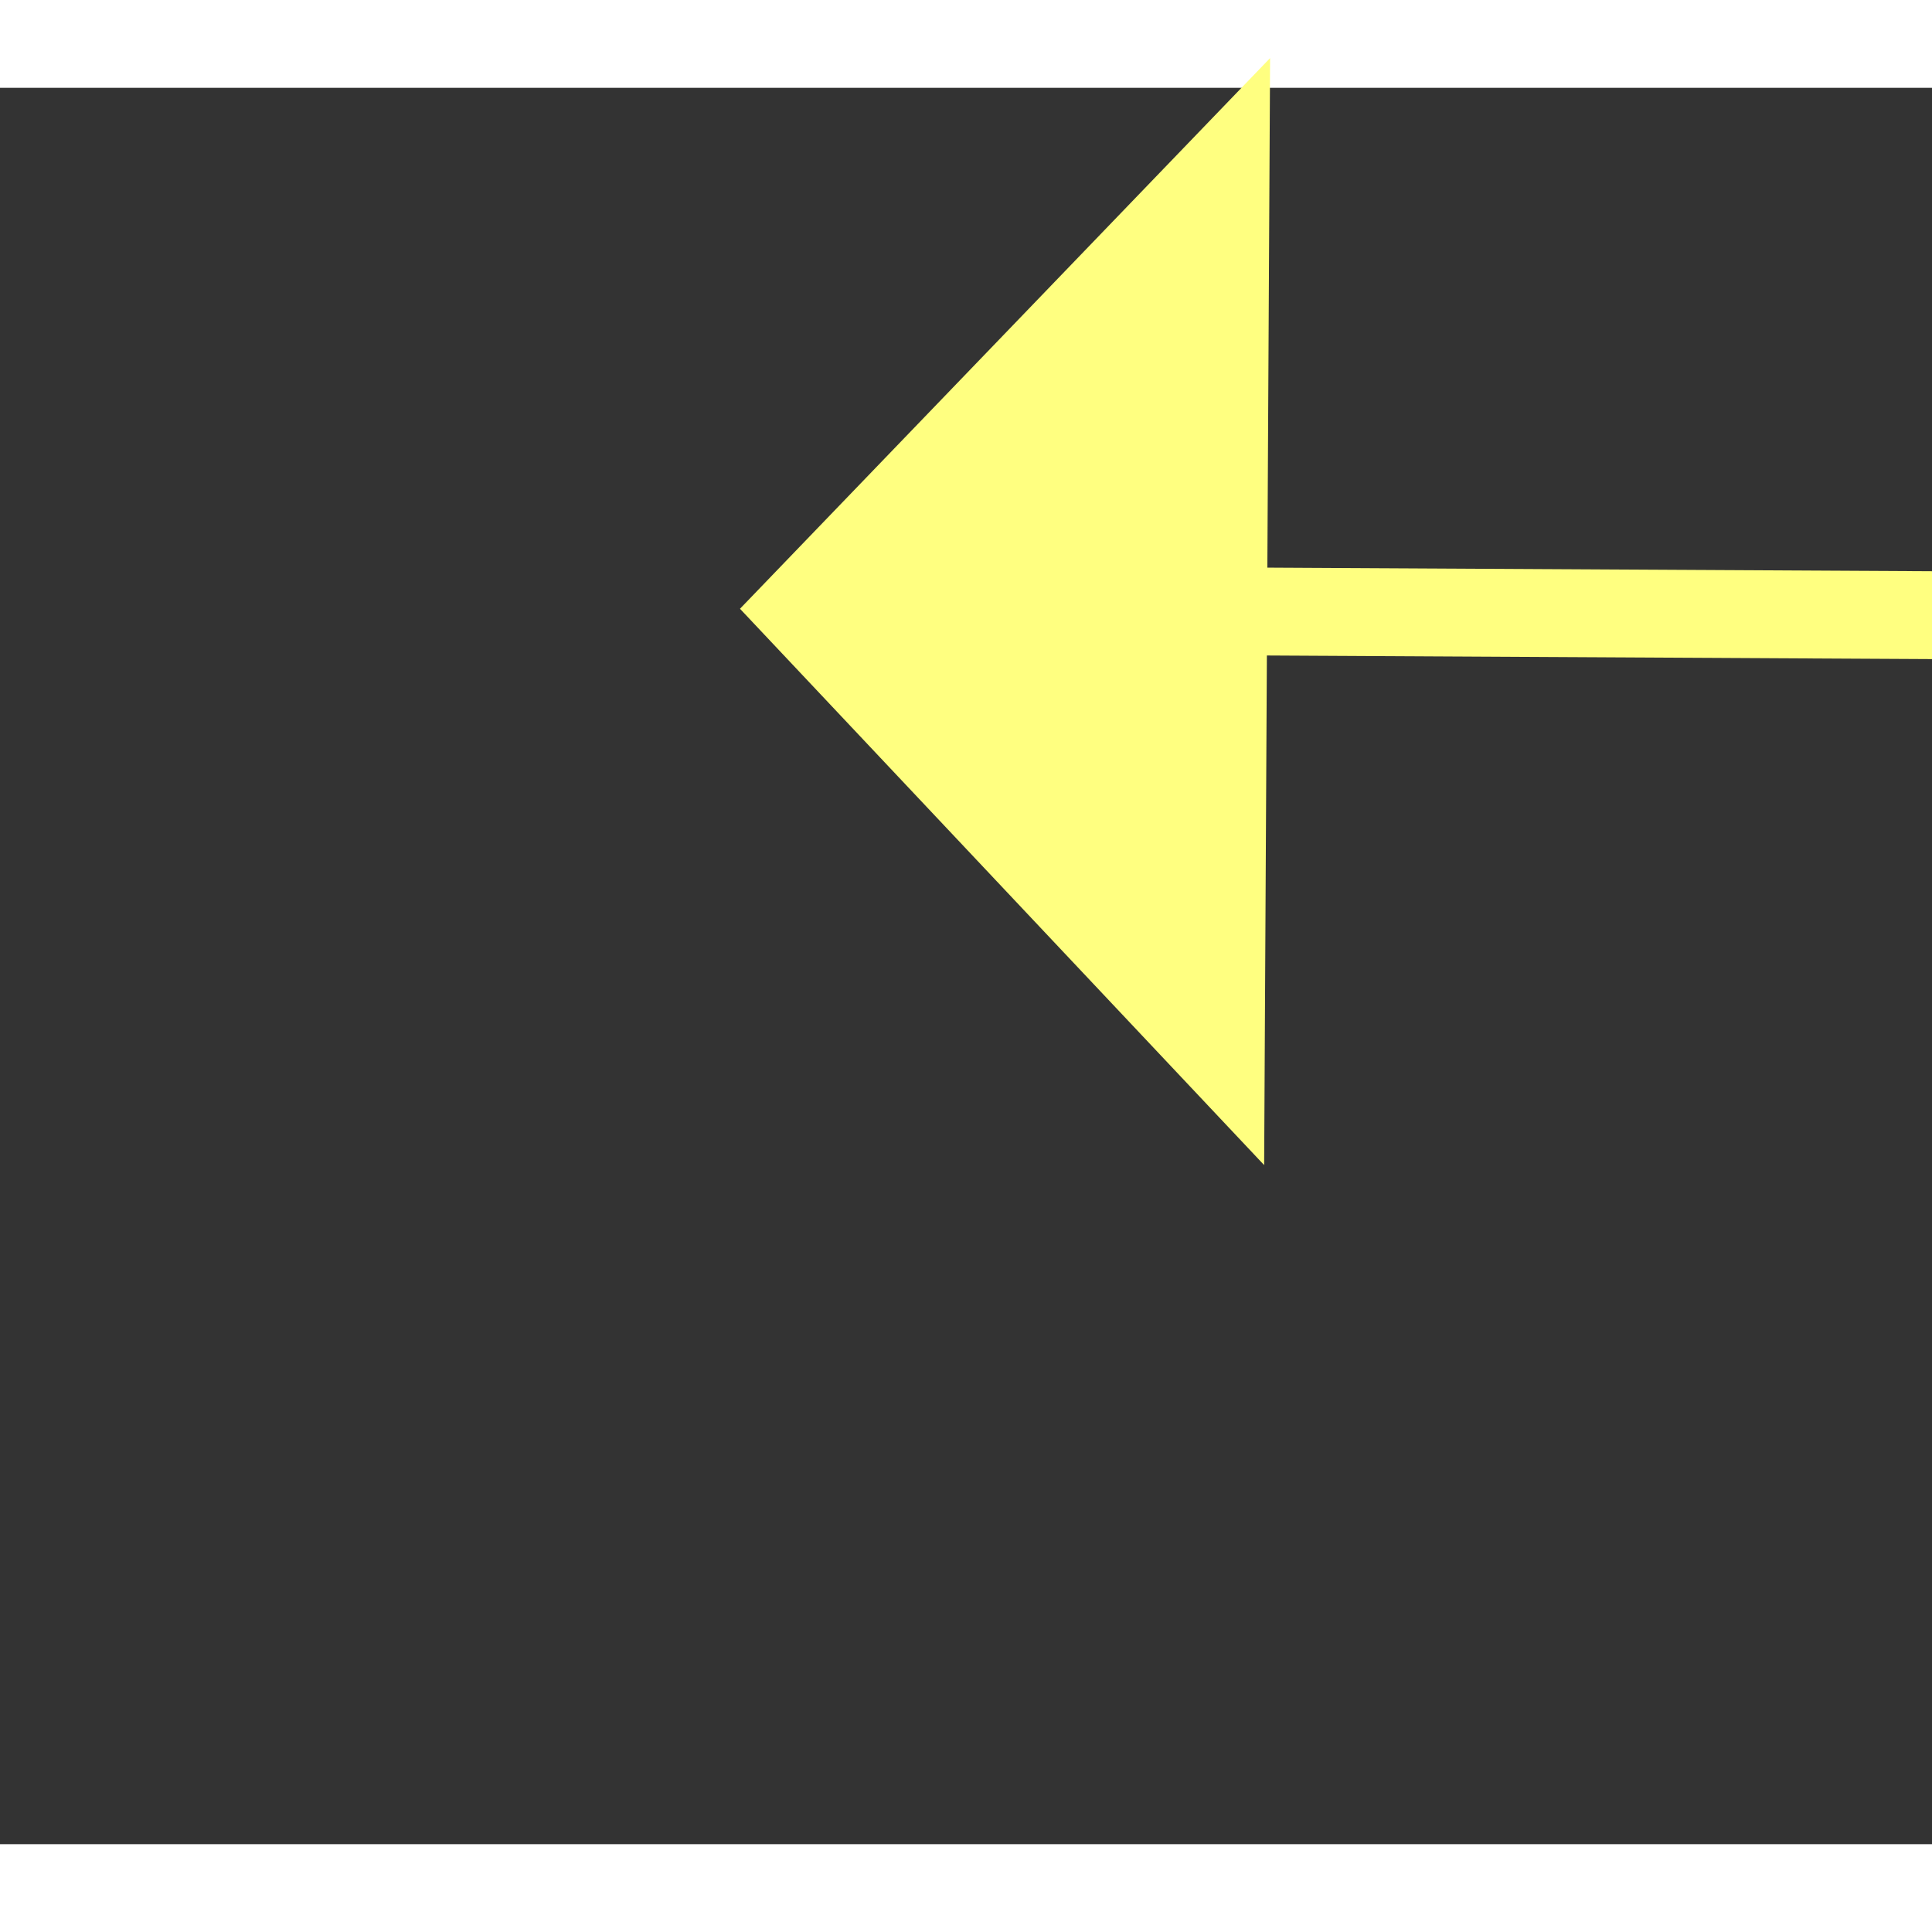 ﻿<?xml version="1.0" encoding="utf-8"?>
<svg version="1.1" xmlns:xlink="http://www.w3.org/1999/xlink" width="22px" height="22px" preserveAspectRatio="xMinYMid meet" viewBox="814 5007  22 20" xmlns="http://www.w3.org/2000/svg">
  <rect x="814" y="5007" width="22" height="20" fill="#333333" stroke="none"/>
  <g transform="matrix(-0.899 0.438 -0.438 -0.899 3765.813 9164.594 )">
    <path d="M 825 5013.8  L 831 5007.5  L 825 5001.2  L 825 5013.8  Z " fill-rule="nonzero" fill="#ffff80" stroke="none" transform="matrix(0.897 0.443 -0.443 0.897 2300.555 161.461 )" />
    <path d="M 778 5007.5  L 826 5007.5  " stroke-width="1" stroke-dasharray="9,4" stroke="#ffff80" fill="none" transform="matrix(0.897 0.443 -0.443 0.897 2300.555 161.461 )" />
  </g>
</svg>